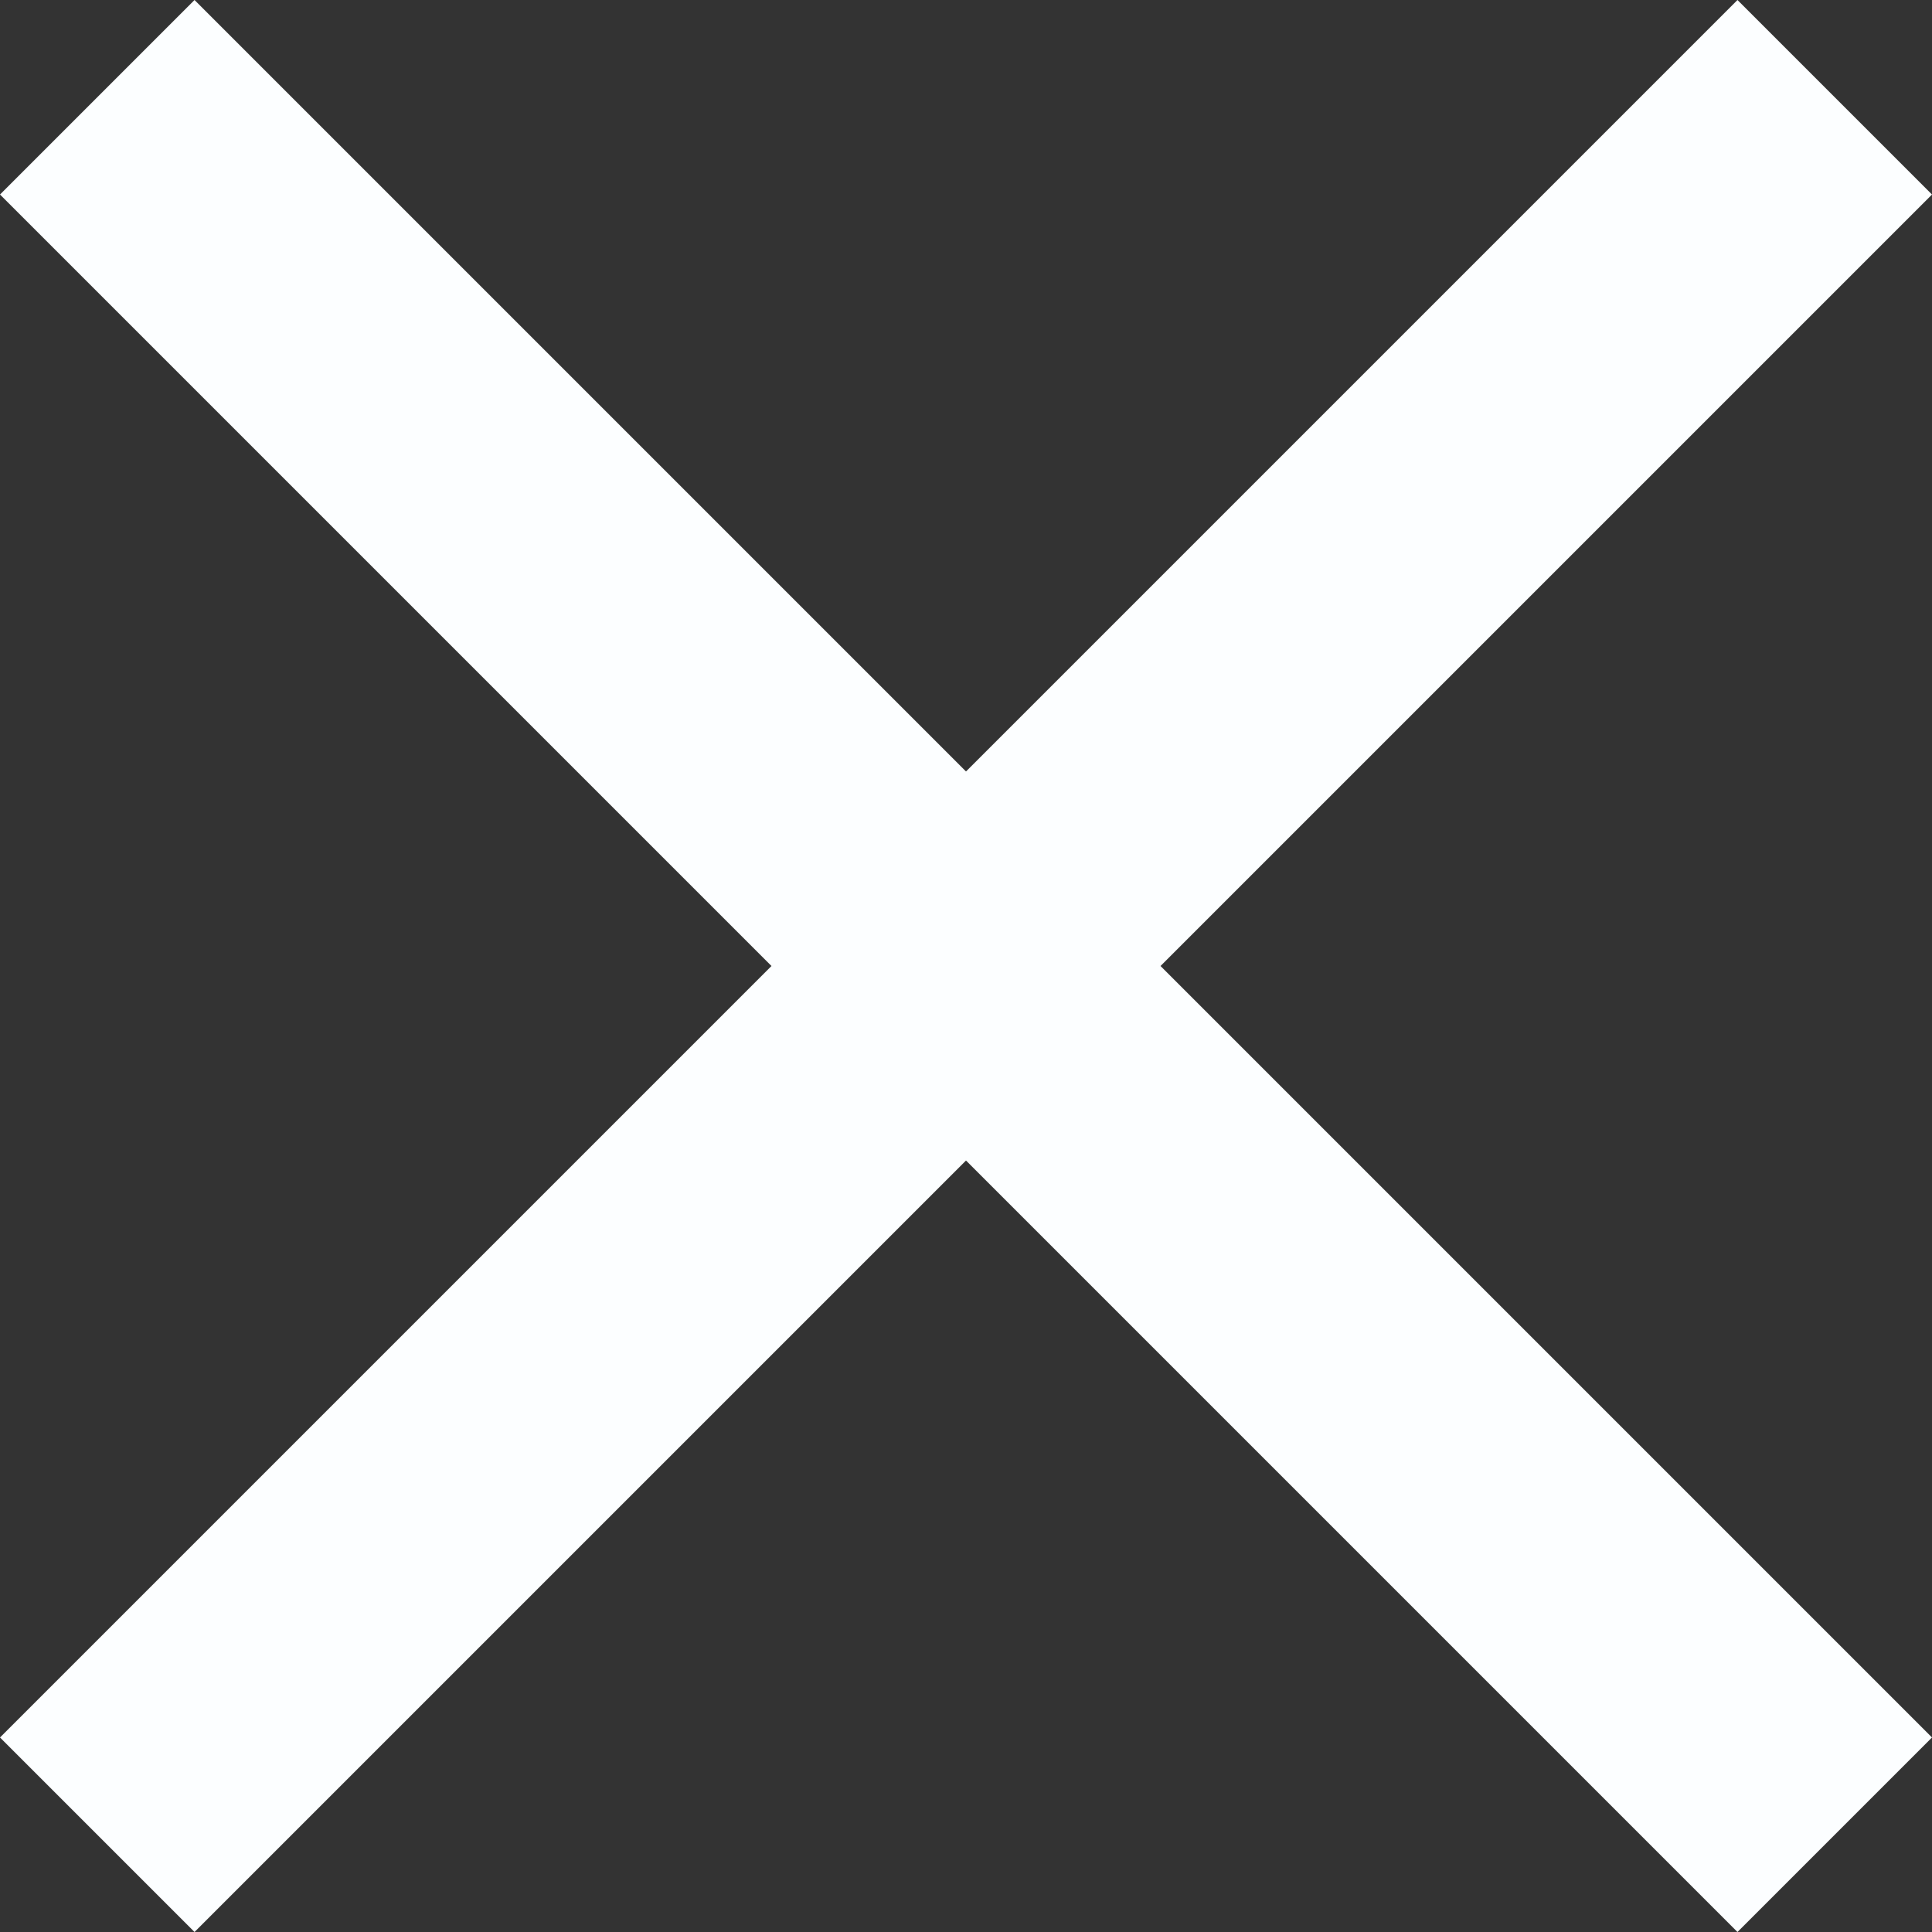 <svg xmlns="http://www.w3.org/2000/svg" width="16" height="16" viewBox="0 0 16 16">
    <rect x="0" y="0" width="16" height="16" fill="#333333" stroke="none"/>
    <g fill="none" fill-rule="evenodd">
        <g fill="#FCFEFF">
            <path d="M345 47.611L338.611 54 345 60.389 343.389 62 337 55.611 330.611 62 329 60.389 335.389 54 329 47.611 330.611 46 337 52.389 343.389 46z" transform="translate(-329, -46)"/>
        </g>
    </g>
</svg>
